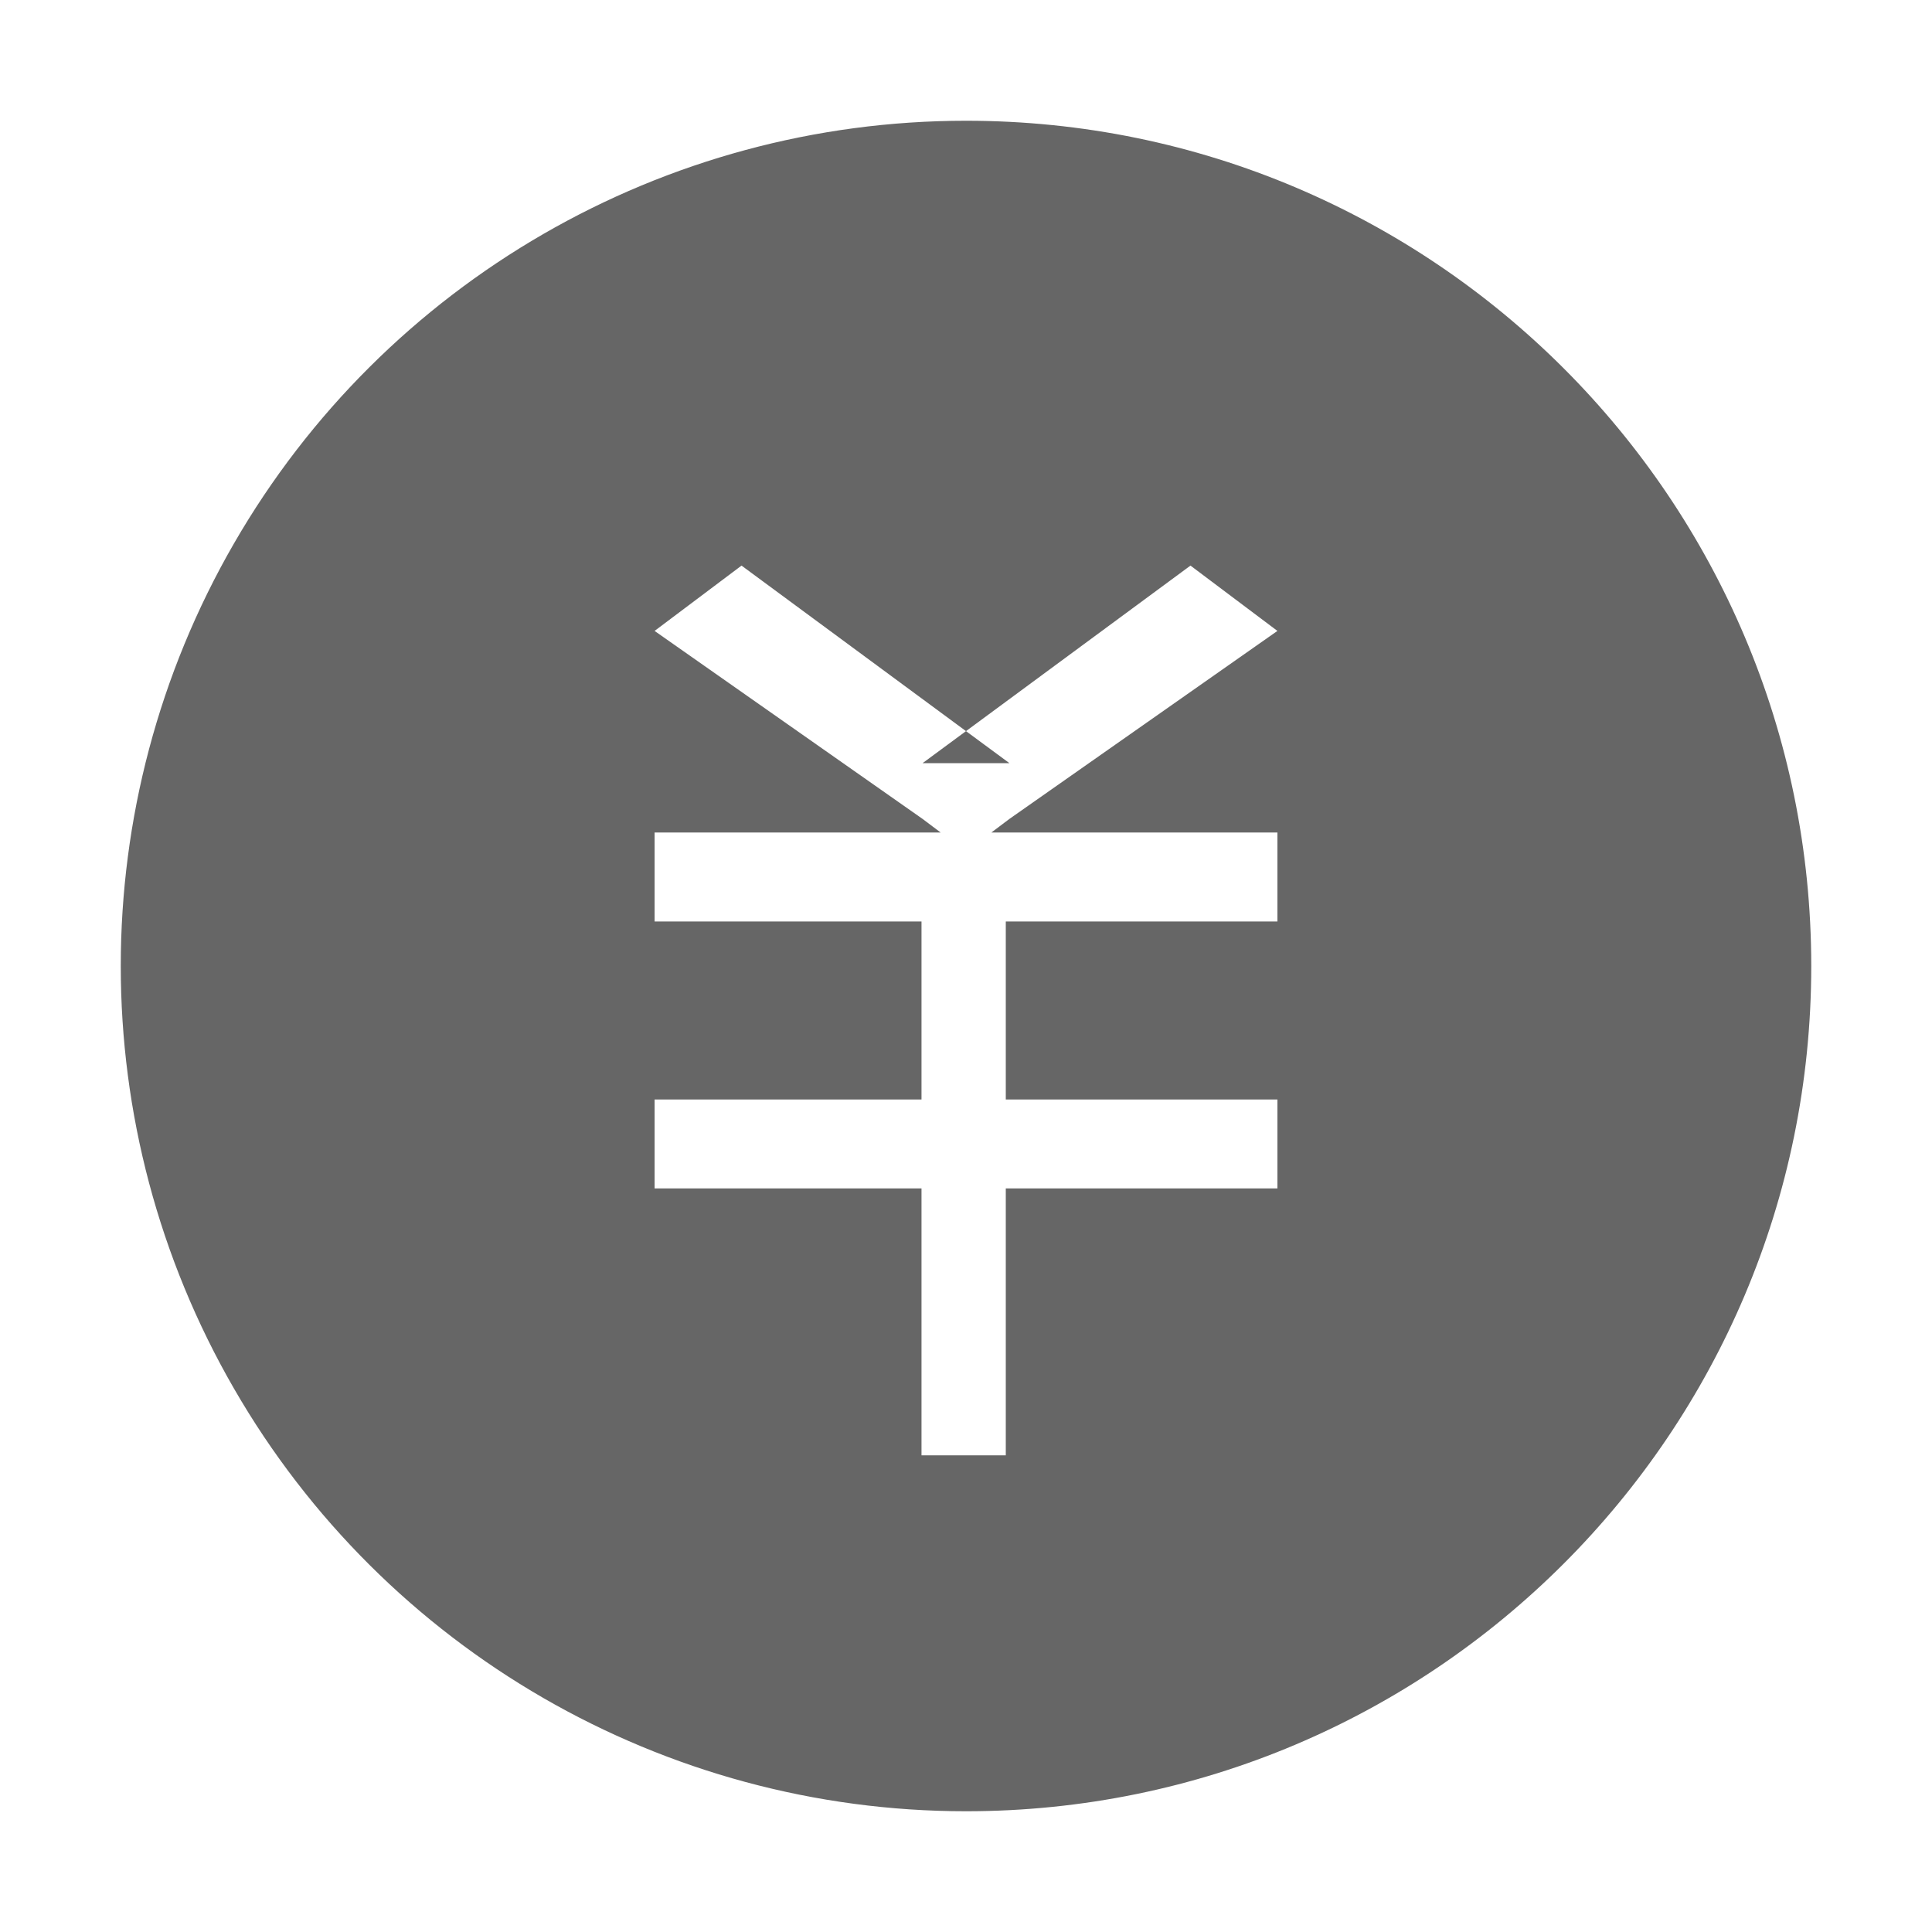 <!--?xml version="1.0" encoding="UTF-8"?-->
<svg width="32px" height="32px" viewBox="0 0 32 32" version="1.1" xmlns="http://www.w3.org/2000/svg" xmlns:xlink="http://www.w3.org/1999/xlink">
    <title>755.现金管理</title>
    <g id="755.现金管理" stroke="none" stroke-width="1" fill="none" fill-rule="evenodd">
        <g id="编组" transform="translate(2, 2)" fill="#000000" fill-rule="nonzero">
            <path d="M14,28 C8.998,28 4.377,25.332 1.876,21 C-0.625,16.668 -0.625,11.332 1.876,7 C4.377,2.668 8.998,0 14,0 C21.732,0 28,6.268 28,14 C28,21.732 21.732,28 14,28 L14,28 Z M14.42,11.789 L14.719,11.564 L19.158,8.45 L17.718,7.368 L13.281,10.64 L14.719,10.64 L10.282,7.368 L8.842,8.45 L13.281,11.564 L13.58,11.789 L8.842,11.789 L8.842,13.263 L13.263,13.263 L13.263,16.211 L8.842,16.211 L8.842,17.684 L13.263,17.684 L13.263,22.105 L14.659,22.105 L14.659,17.684 L19.158,17.684 L19.158,16.211 L14.659,16.211 L14.659,13.263 L19.158,13.263 L19.158,11.789 L14.42,11.789 Z" id="形状" fill="#666666"></path>
        </g>
    </g>
</svg>